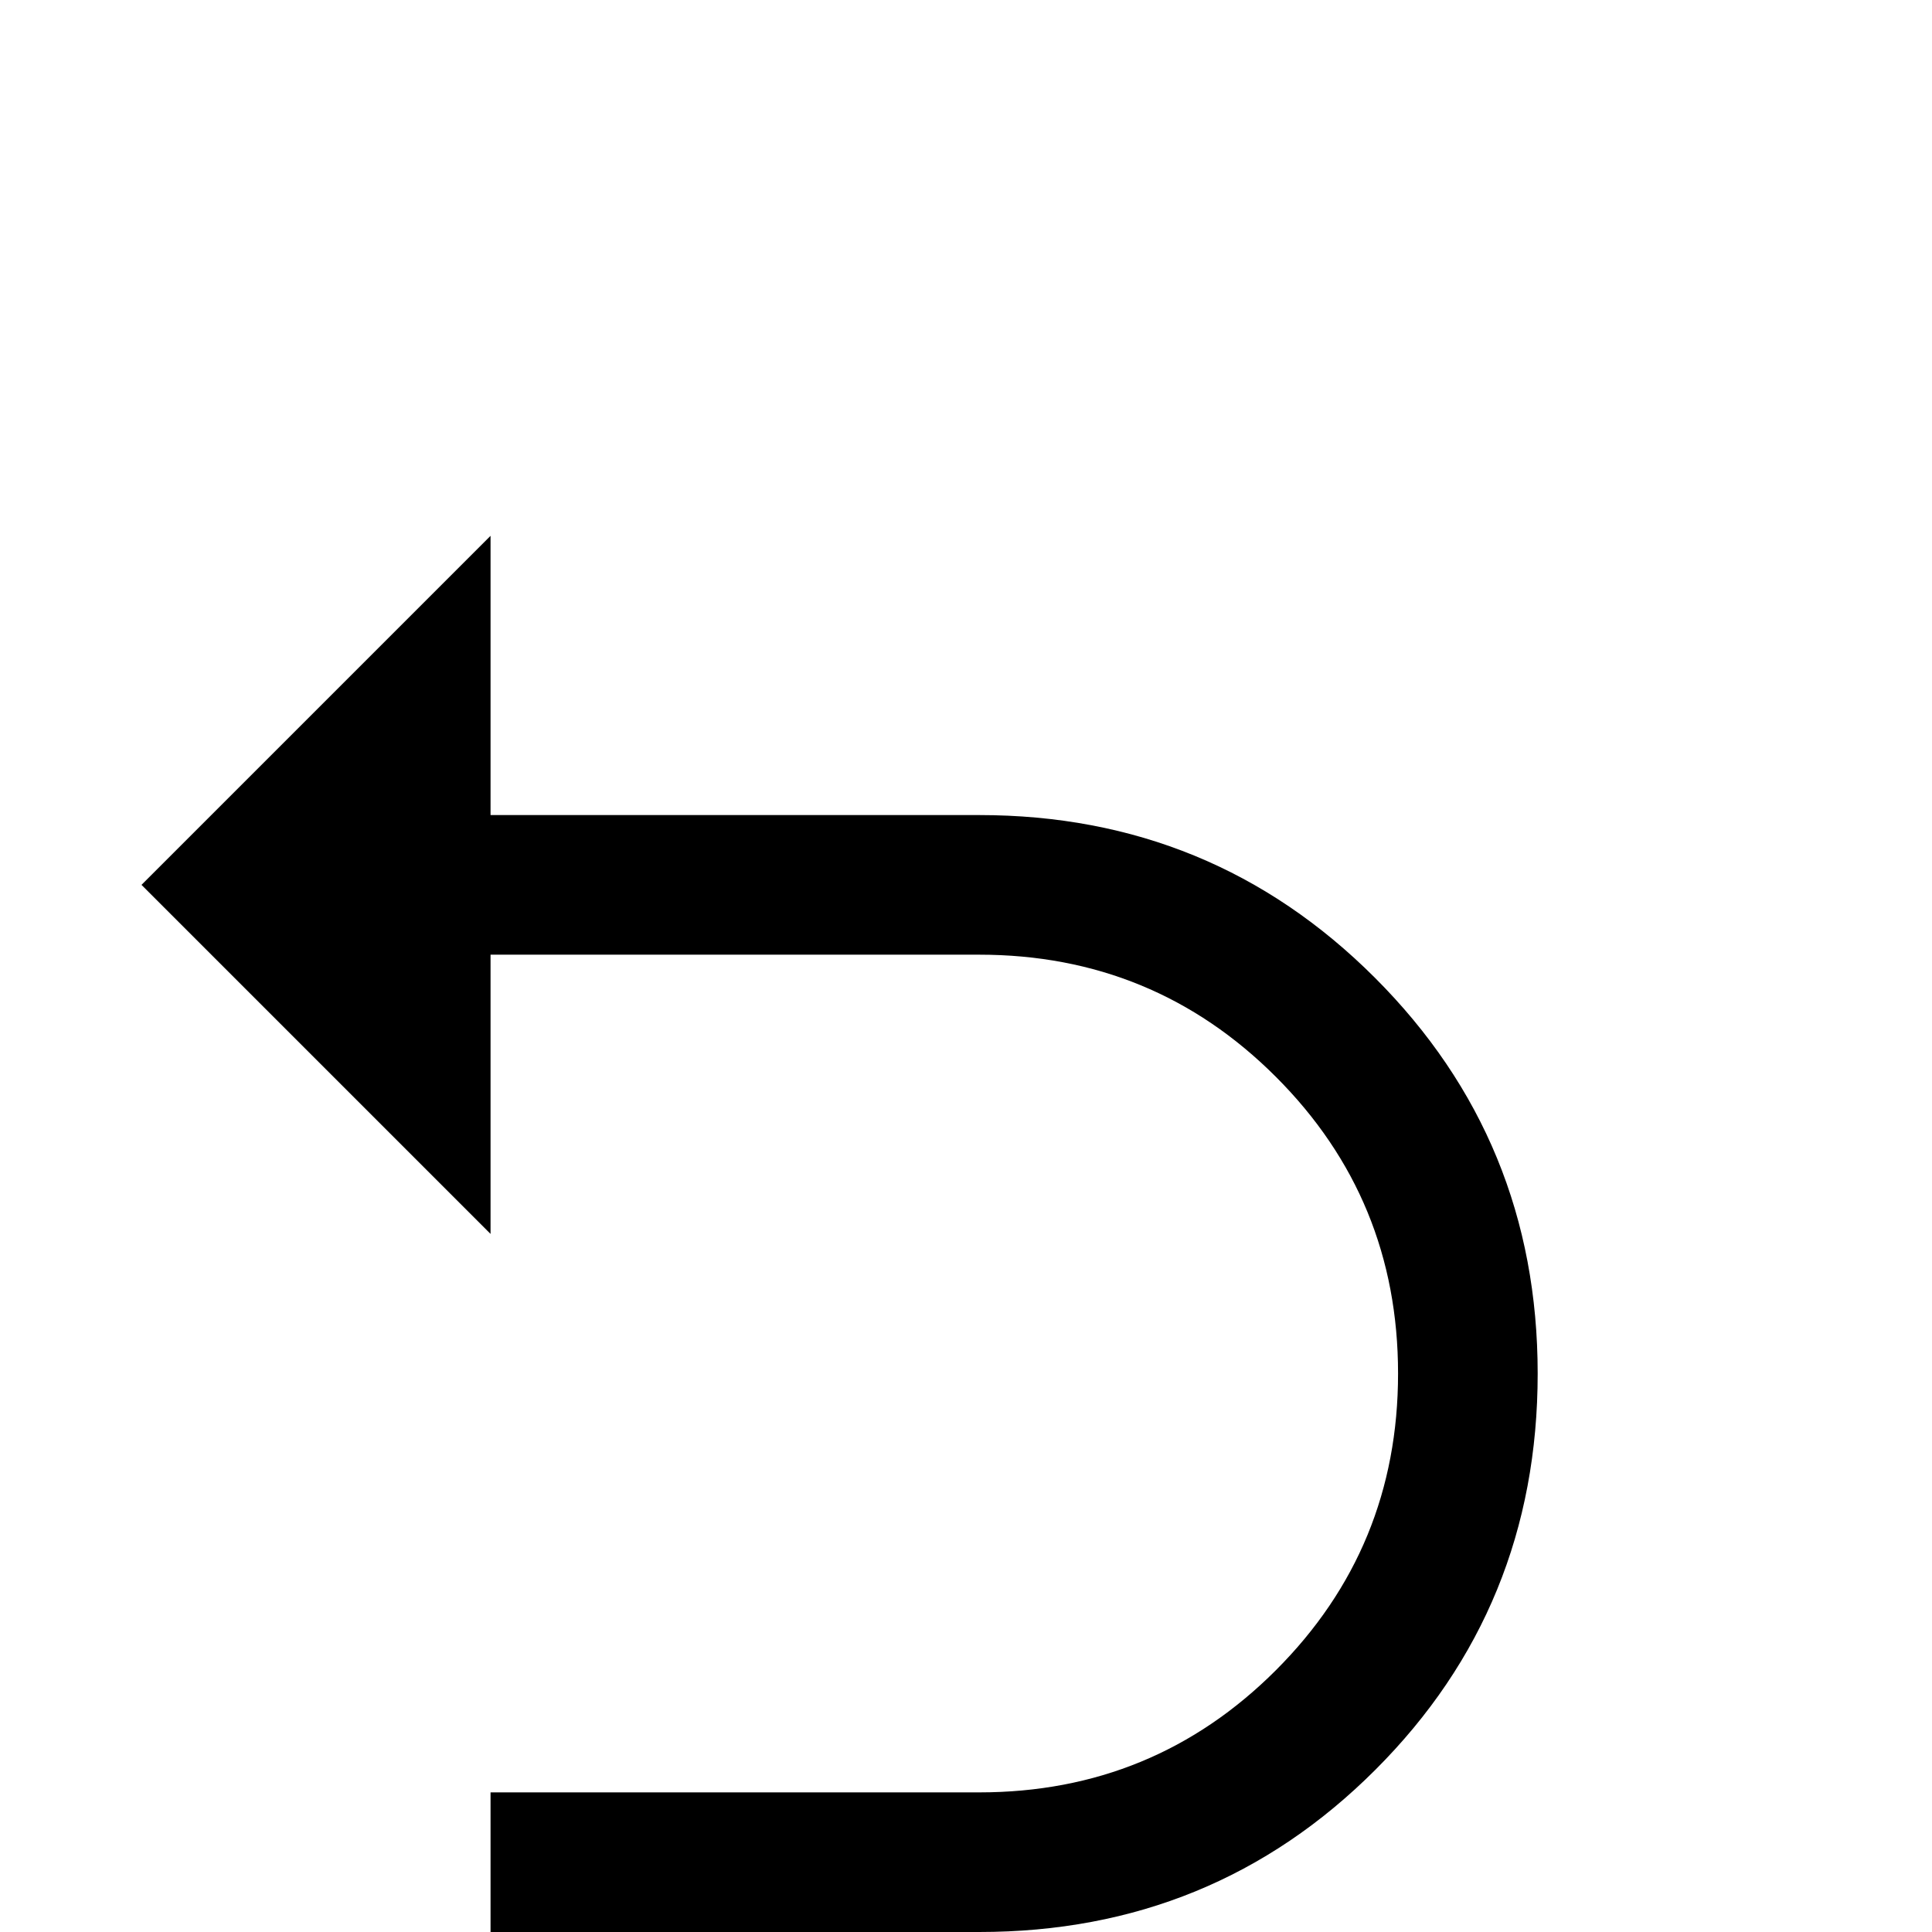<?xml version="1.0" standalone="no"?>
<!DOCTYPE svg PUBLIC "-//W3C//DTD SVG 1.1//EN" "http://www.w3.org/Graphics/SVG/1.1/DTD/svg11.dtd" >
<svg viewBox="0 -442 2048 2048">
  <g transform="matrix(1 0 0 -1 0 1606)">
   <path fill="currentColor"
d="M1630 592q0 -248 -172 -420t-420 -172h-518v148h518q185 0 314.5 129.5t129.5 314.5t-129.5 314.5t-314.5 129.5h-518v-296l-370 370l370 370v-296h518q247 0 419.5 -172.5t172.5 -419.5z" />
  </g>

</svg>
